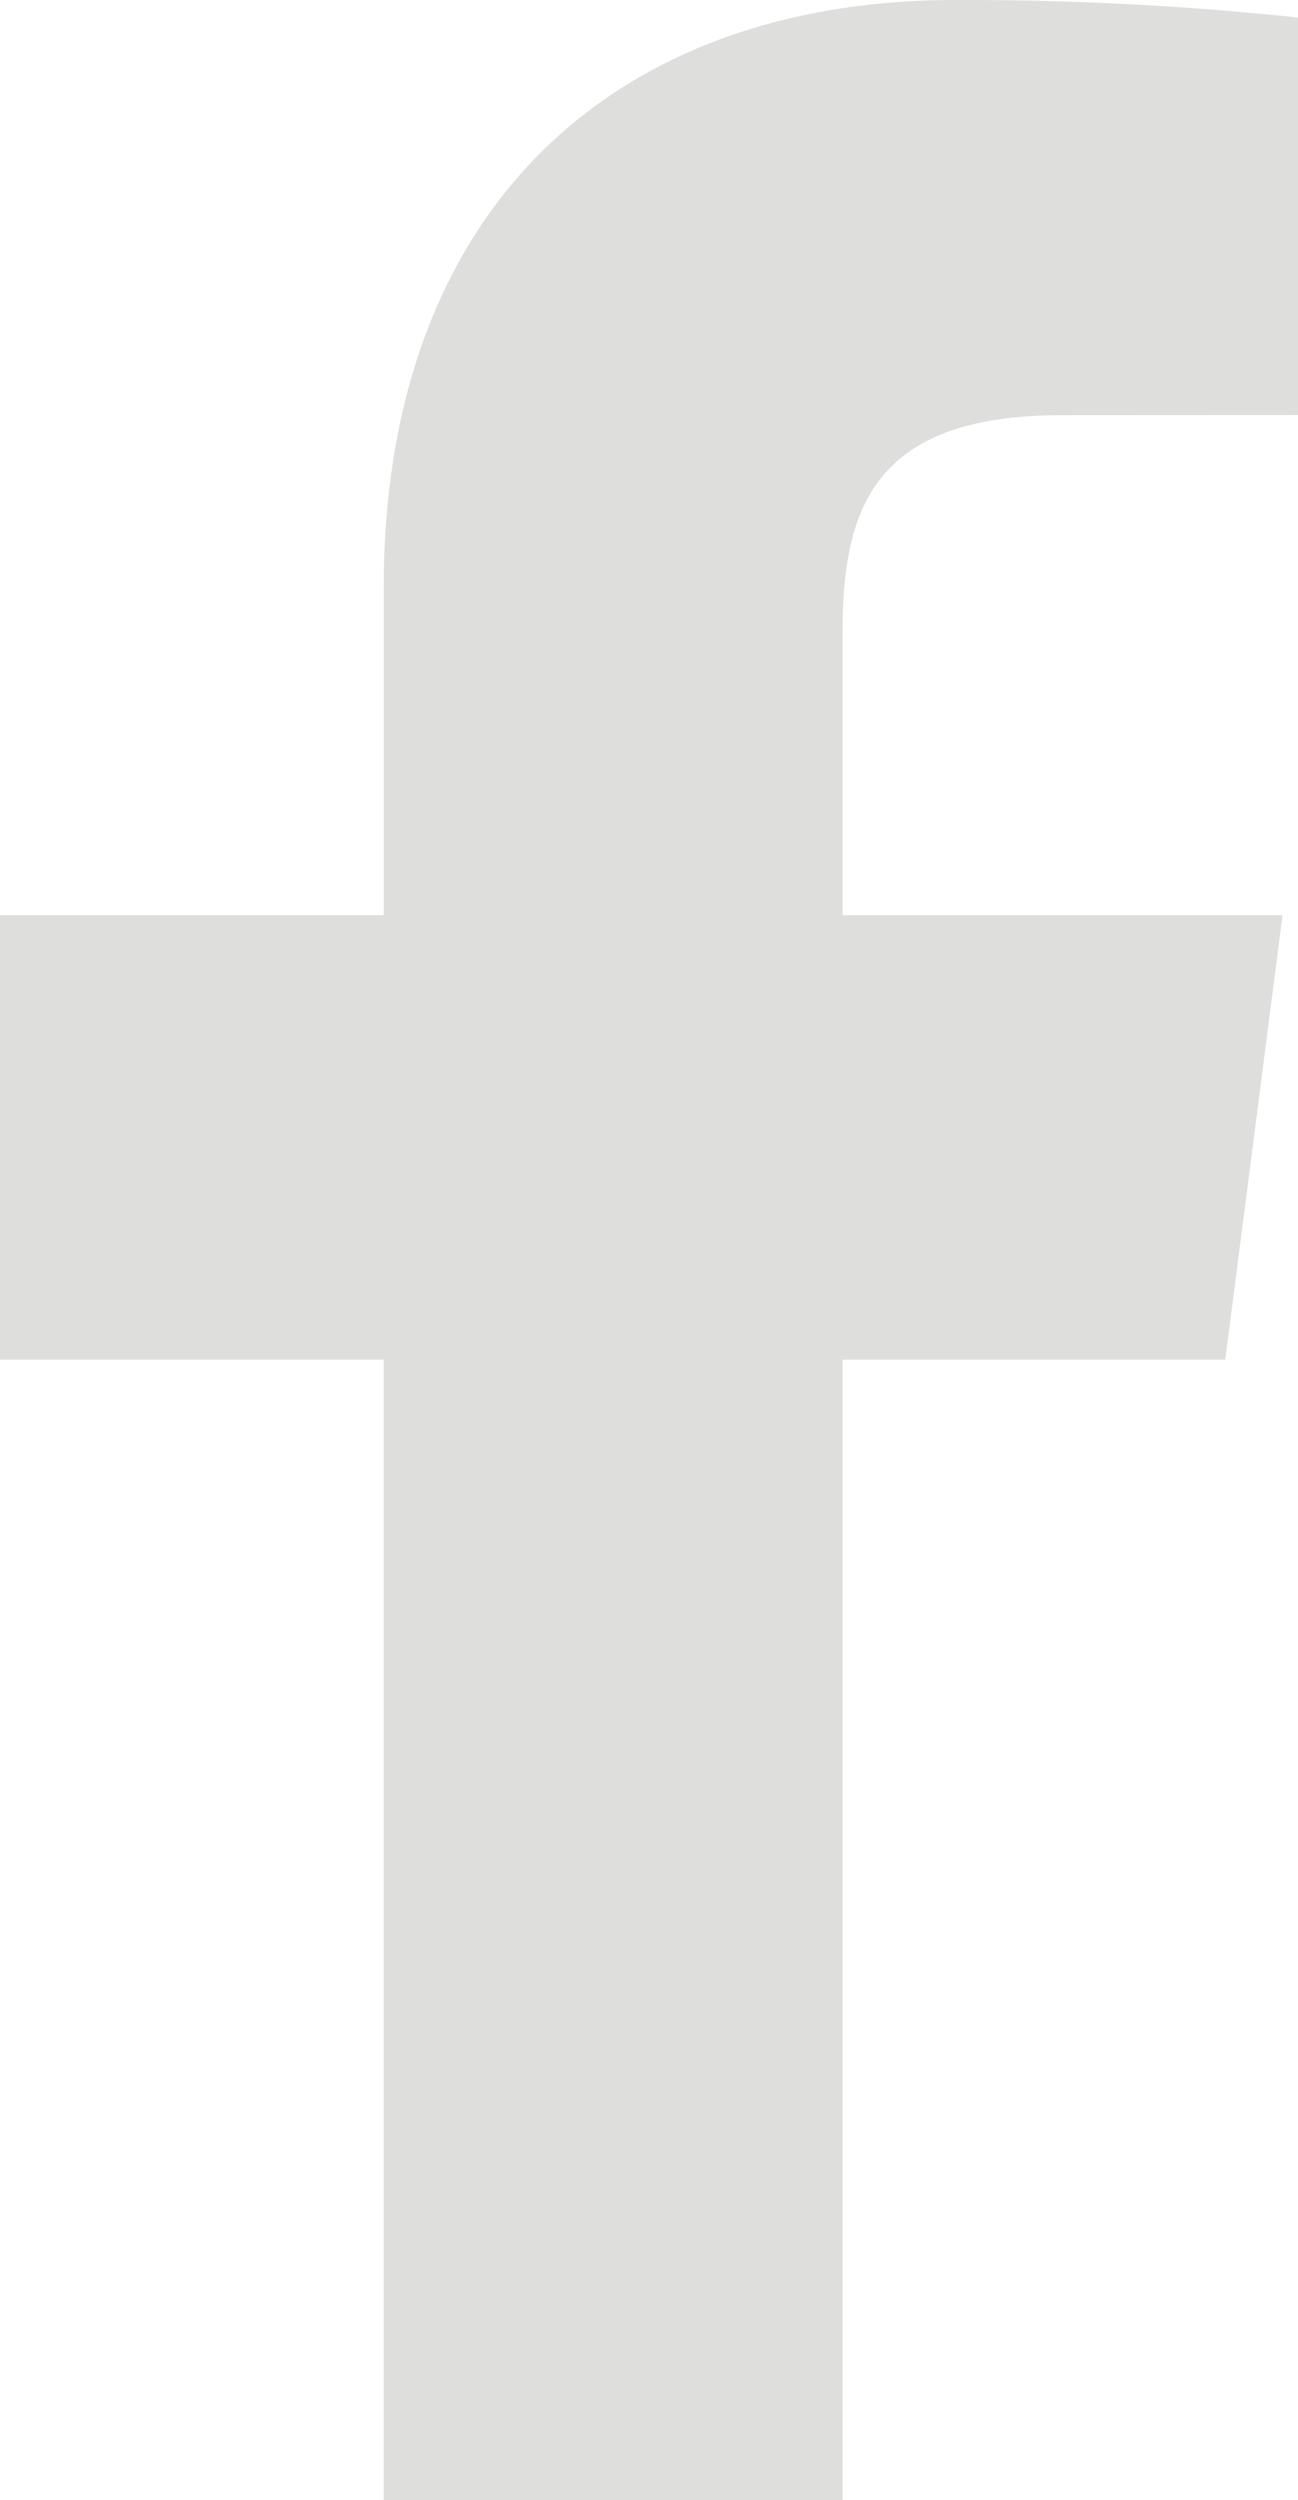 <svg xmlns="http://www.w3.org/2000/svg" viewBox="0 0 103.864 200">
  <title>Asset 413</title>
  <g id="30ac6af9-6e3a-41dd-9d72-0df6b65c72c0" data-name="Layer 2">
    <g id="35cca01b-6680-450c-a2cd-172510258b73" data-name="elements">
      <path d="M67.419,200V108.773H98.043l4.584-35.553H67.419V50.521c0-10.293,2.859-17.308,17.62-17.308l18.826-.009V1.402A252.017,252.017,0,0,0,76.432.002c-27.144,0-45.727,16.568-45.727,46.997V73.218H0V108.771H30.7V200Z" style="fill: #dededd"/>
    </g>
  </g>
</svg>
